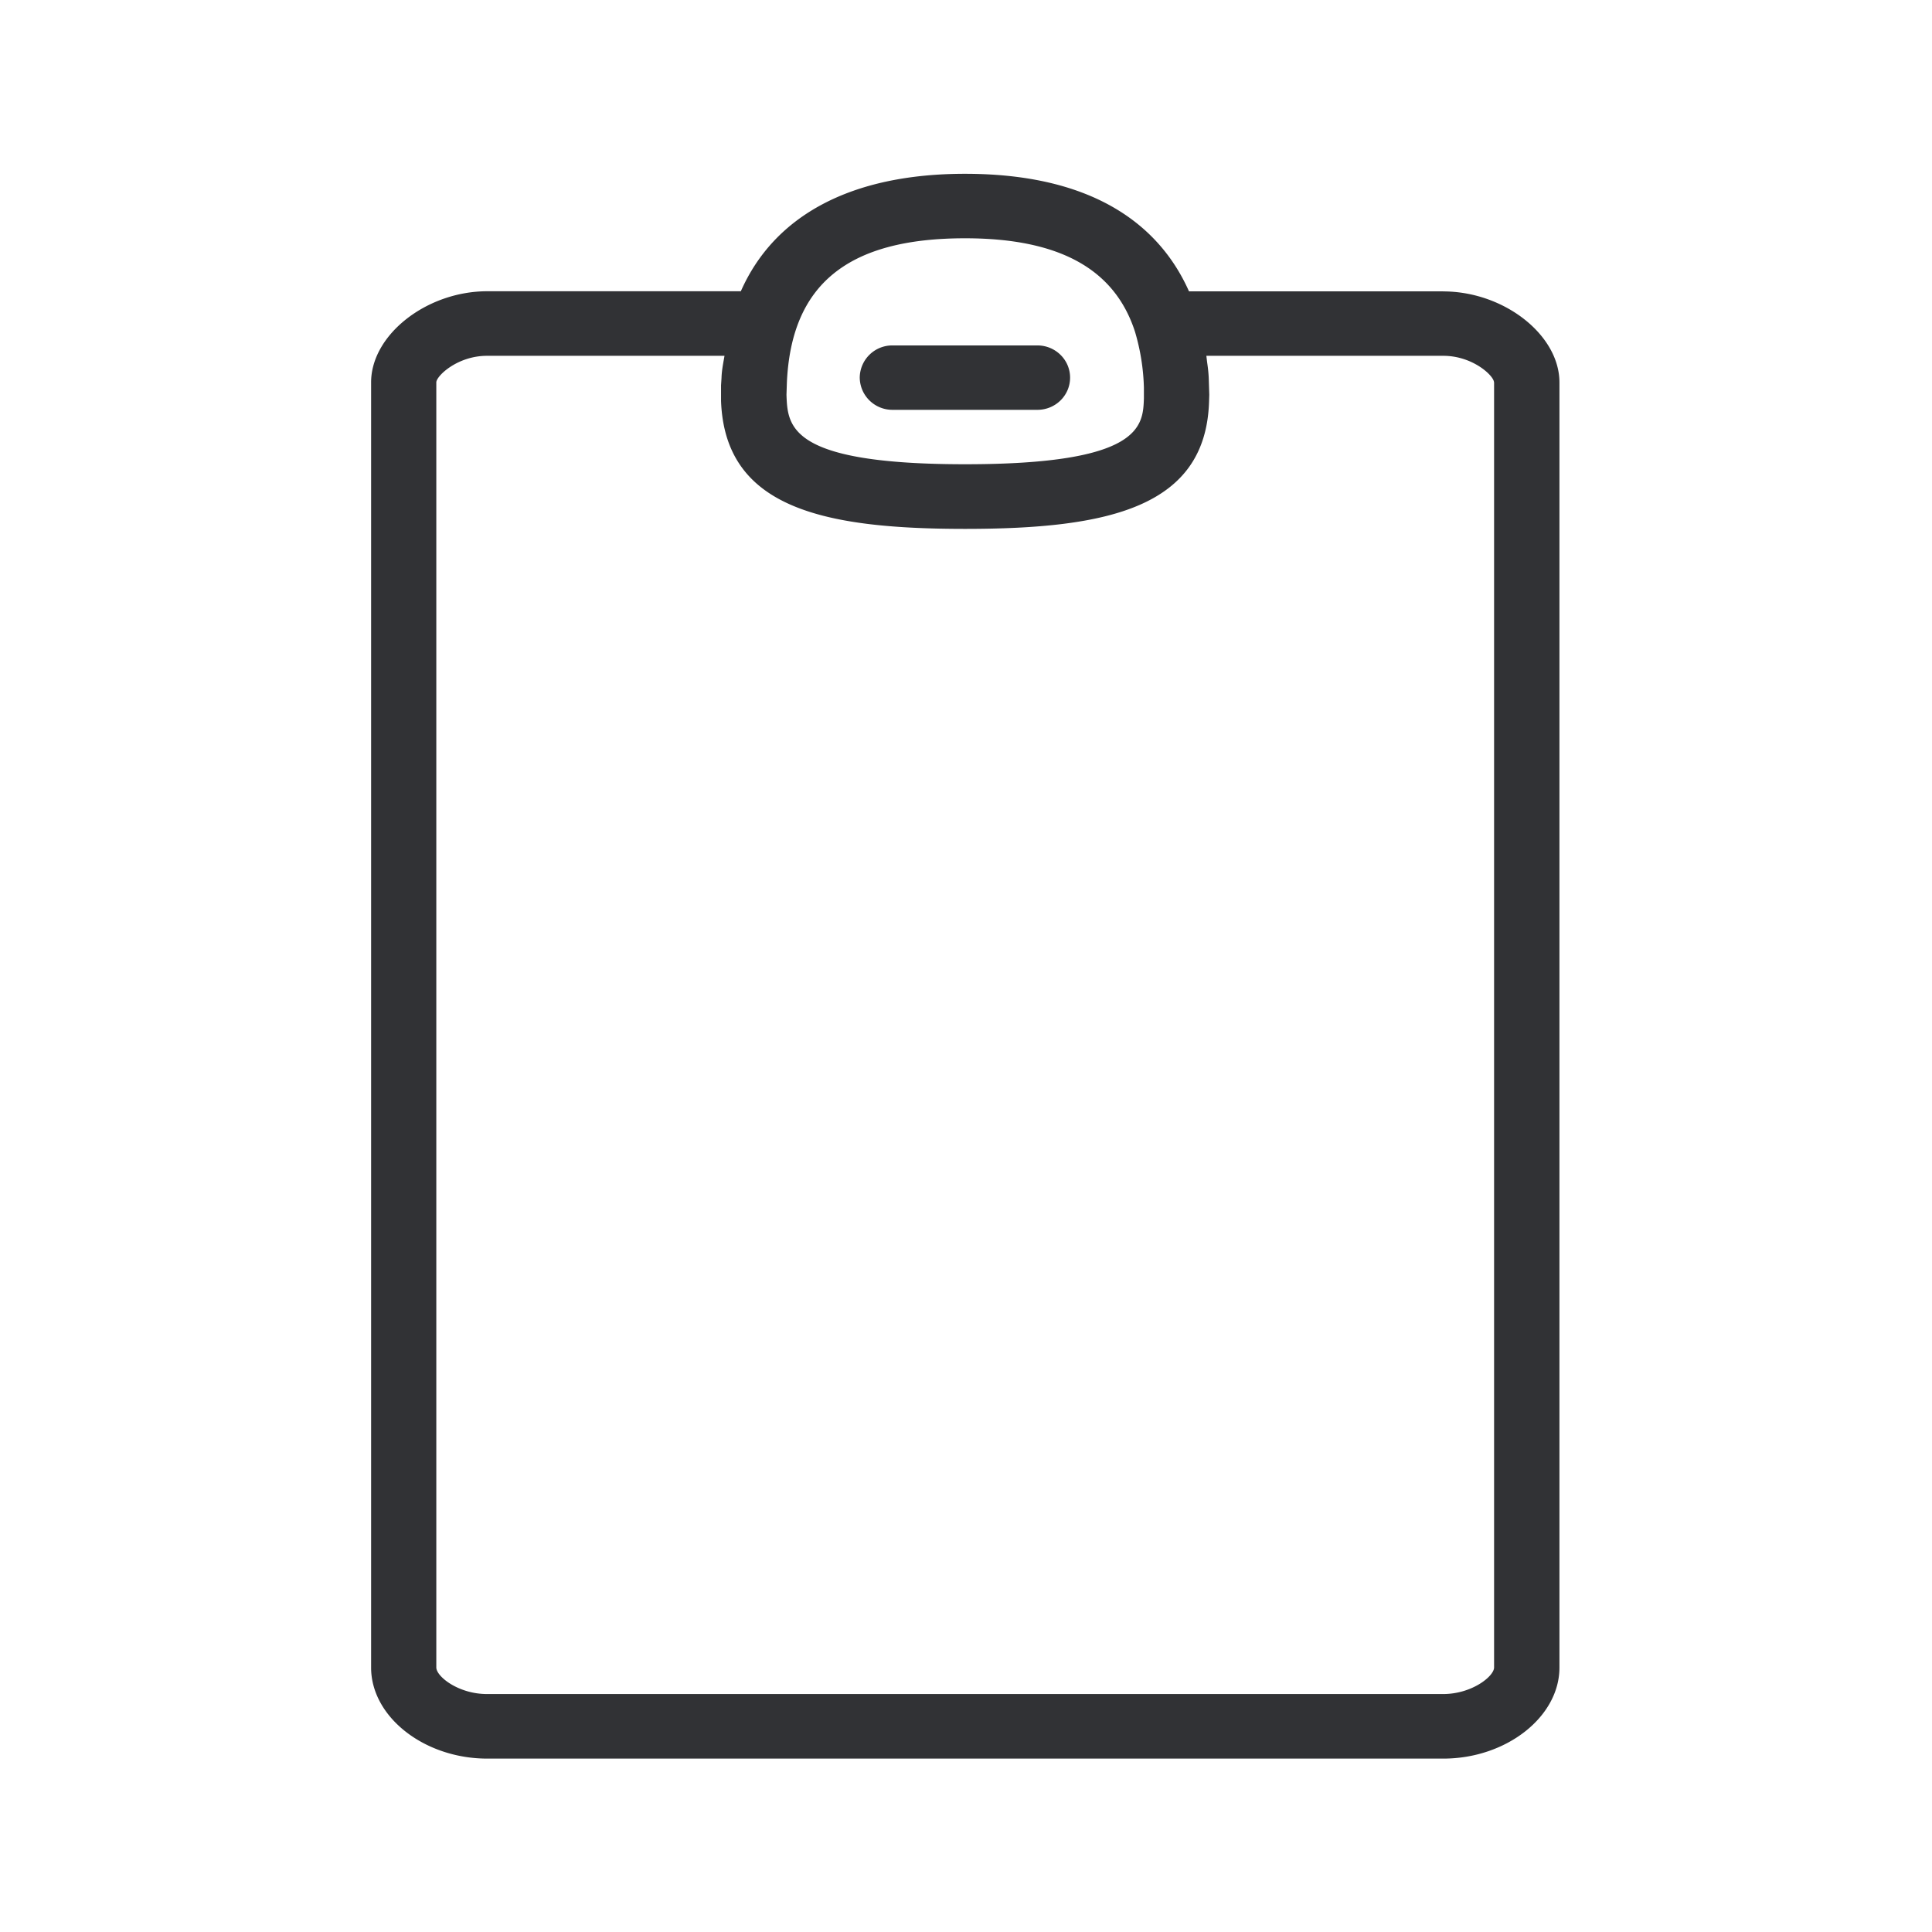 <svg width="24" height="24" fill="none" xmlns="http://www.w3.org/2000/svg"><path fill-rule="evenodd" clip-rule="evenodd" d="M17.927 3.62c.756 0 1.445.54 1.445 1.131v15.964c0 .613-.661 1.131-1.443 1.131H6.053c-.782 0-1.443-.518-1.443-1.131V4.75c0-.591.69-1.132 1.443-1.132h3.15c.418-.946 1.376-1.459 2.785-1.459 1.717 0 2.462.74 2.782 1.46h3.157ZM9.775 4.75c.056-1.221.76-1.79 2.213-1.79 1.171 0 1.86.381 2.112 1.163.067.226.104.459.11.694v.132c-.012.344-.029.818-2.219.818s-2.207-.47-2.221-.863l.005-.154Zm8.785 0v15.964c0 .109-.275.33-.633.33H6.05c-.356 0-.63-.218-.63-.33V4.75c0-.078.26-.33.63-.33H9a3.65 3.65 0 0 1-.013.073c-.011.065-.022.13-.024.201l-.006.092v.194c.048 1.32 1.247 1.59 3.031 1.59 1.787 0 2.986-.27 3.031-1.573l.003-.093-.006-.19c-.002-.072-.01-.141-.02-.21a4.55 4.55 0 0 1-.01-.084h2.943c.367 0 .63.249.63.33Zm-7.88-.059c.003.224.185.4.406.4h1.801c.224 0 .406-.178.406-.4 0-.221-.182-.4-.406-.4h-1.8a.404.404 0 0 0-.407.4Z" fill="#313235"/></svg>